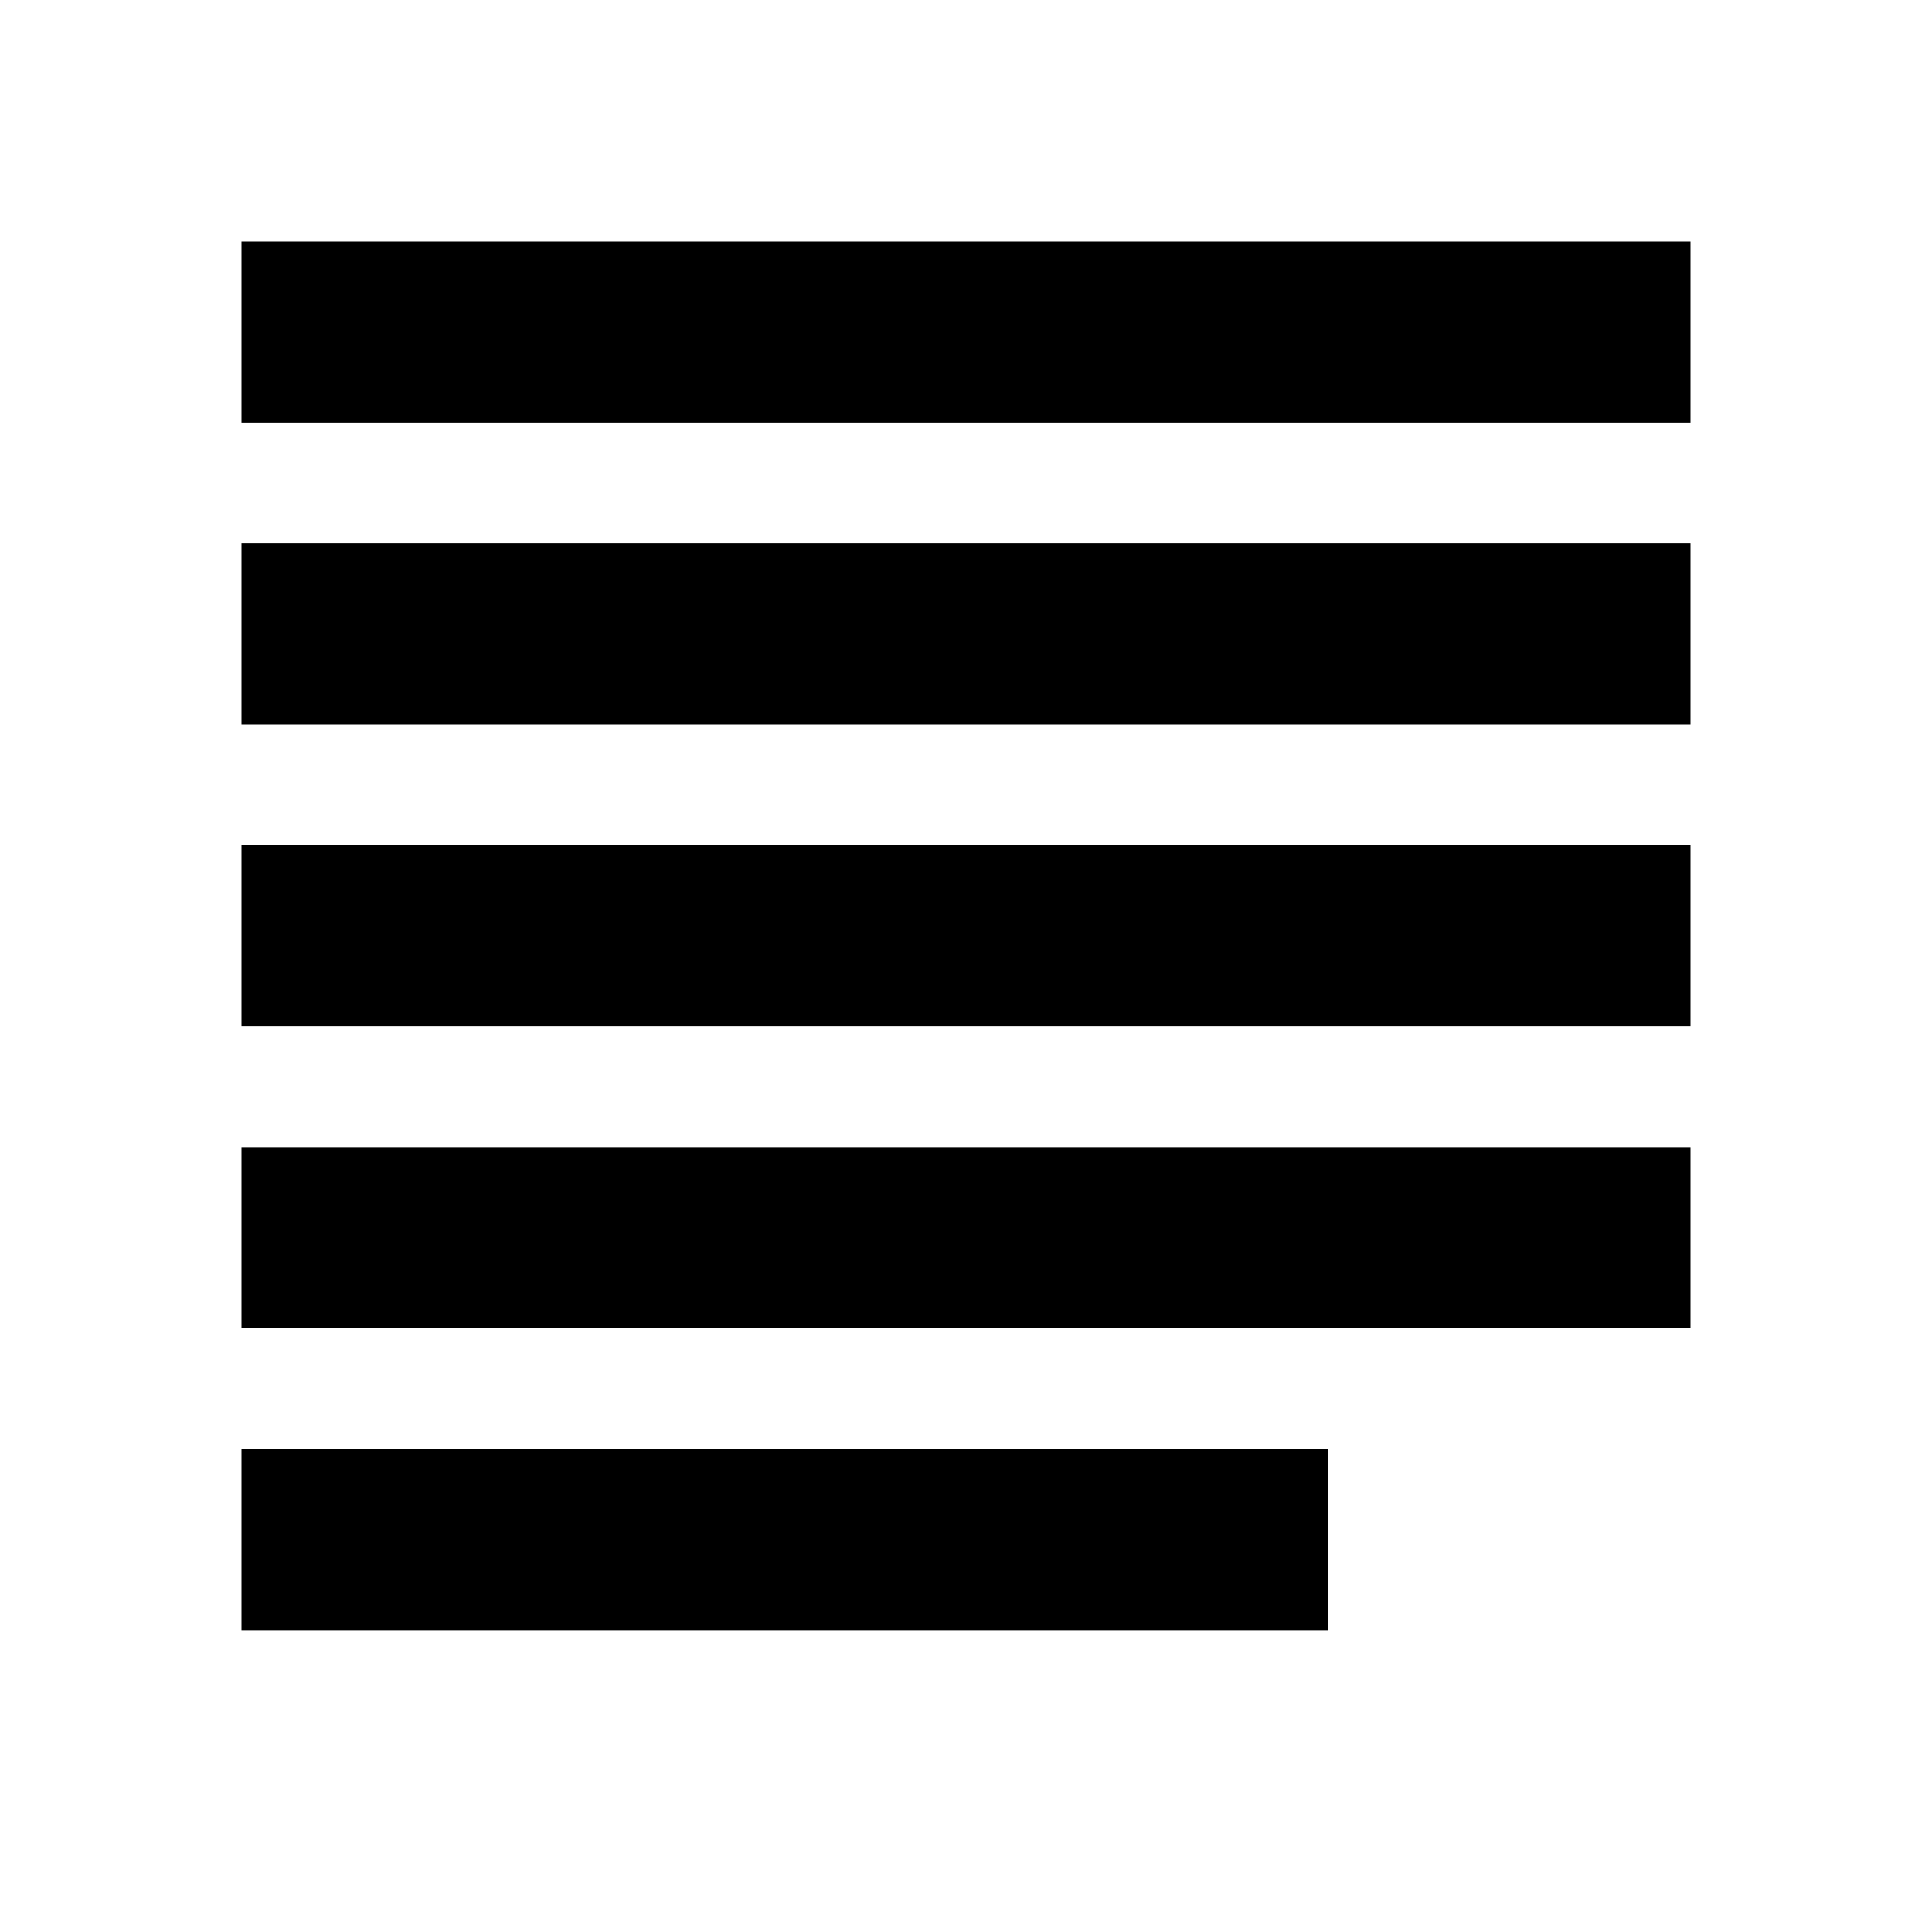 <?xml version="1.0" encoding="UTF-8" standalone="no"?>
<svg width="512px" height="512px" viewBox="0 0 512 512" version="1.1" xmlns="http://www.w3.org/2000/svg" xmlns:xlink="http://www.w3.org/1999/xlink" xmlns:sketch="http://www.bohemiancoding.com/sketch/ns">
    <!-- Generator: bin/sketchtool 1.2 (196) - http://www.bohemiancoding.com/sketch -->
    <title>justified</title>
    <desc>Created with bin/sketchtool.</desc>
    <defs></defs>
    <g id="Page-1" stroke="none" stroke-width="1" fill="none" fill-rule="evenodd" sketch:type="MSPage">
        <g id="justified" sketch:type="MSArtboardGroup" fill="#000000">
            <path d="M448,112 L448,64 L64,64 L64,112 L448,112 Z M448,192 L448,144 L64,144 L64,192 L448,192 Z M448,272 L448,224 L64,224 L64,272 L448,272 Z M448,352 L448,304 L64,304 L64,352 L448,352 Z M352,432 L352,384 L64,384 L64,432 L352,432 Z" id="bottom-bun" sketch:type="MSShapeGroup"></path>
        </g>
    </g>
</svg>
